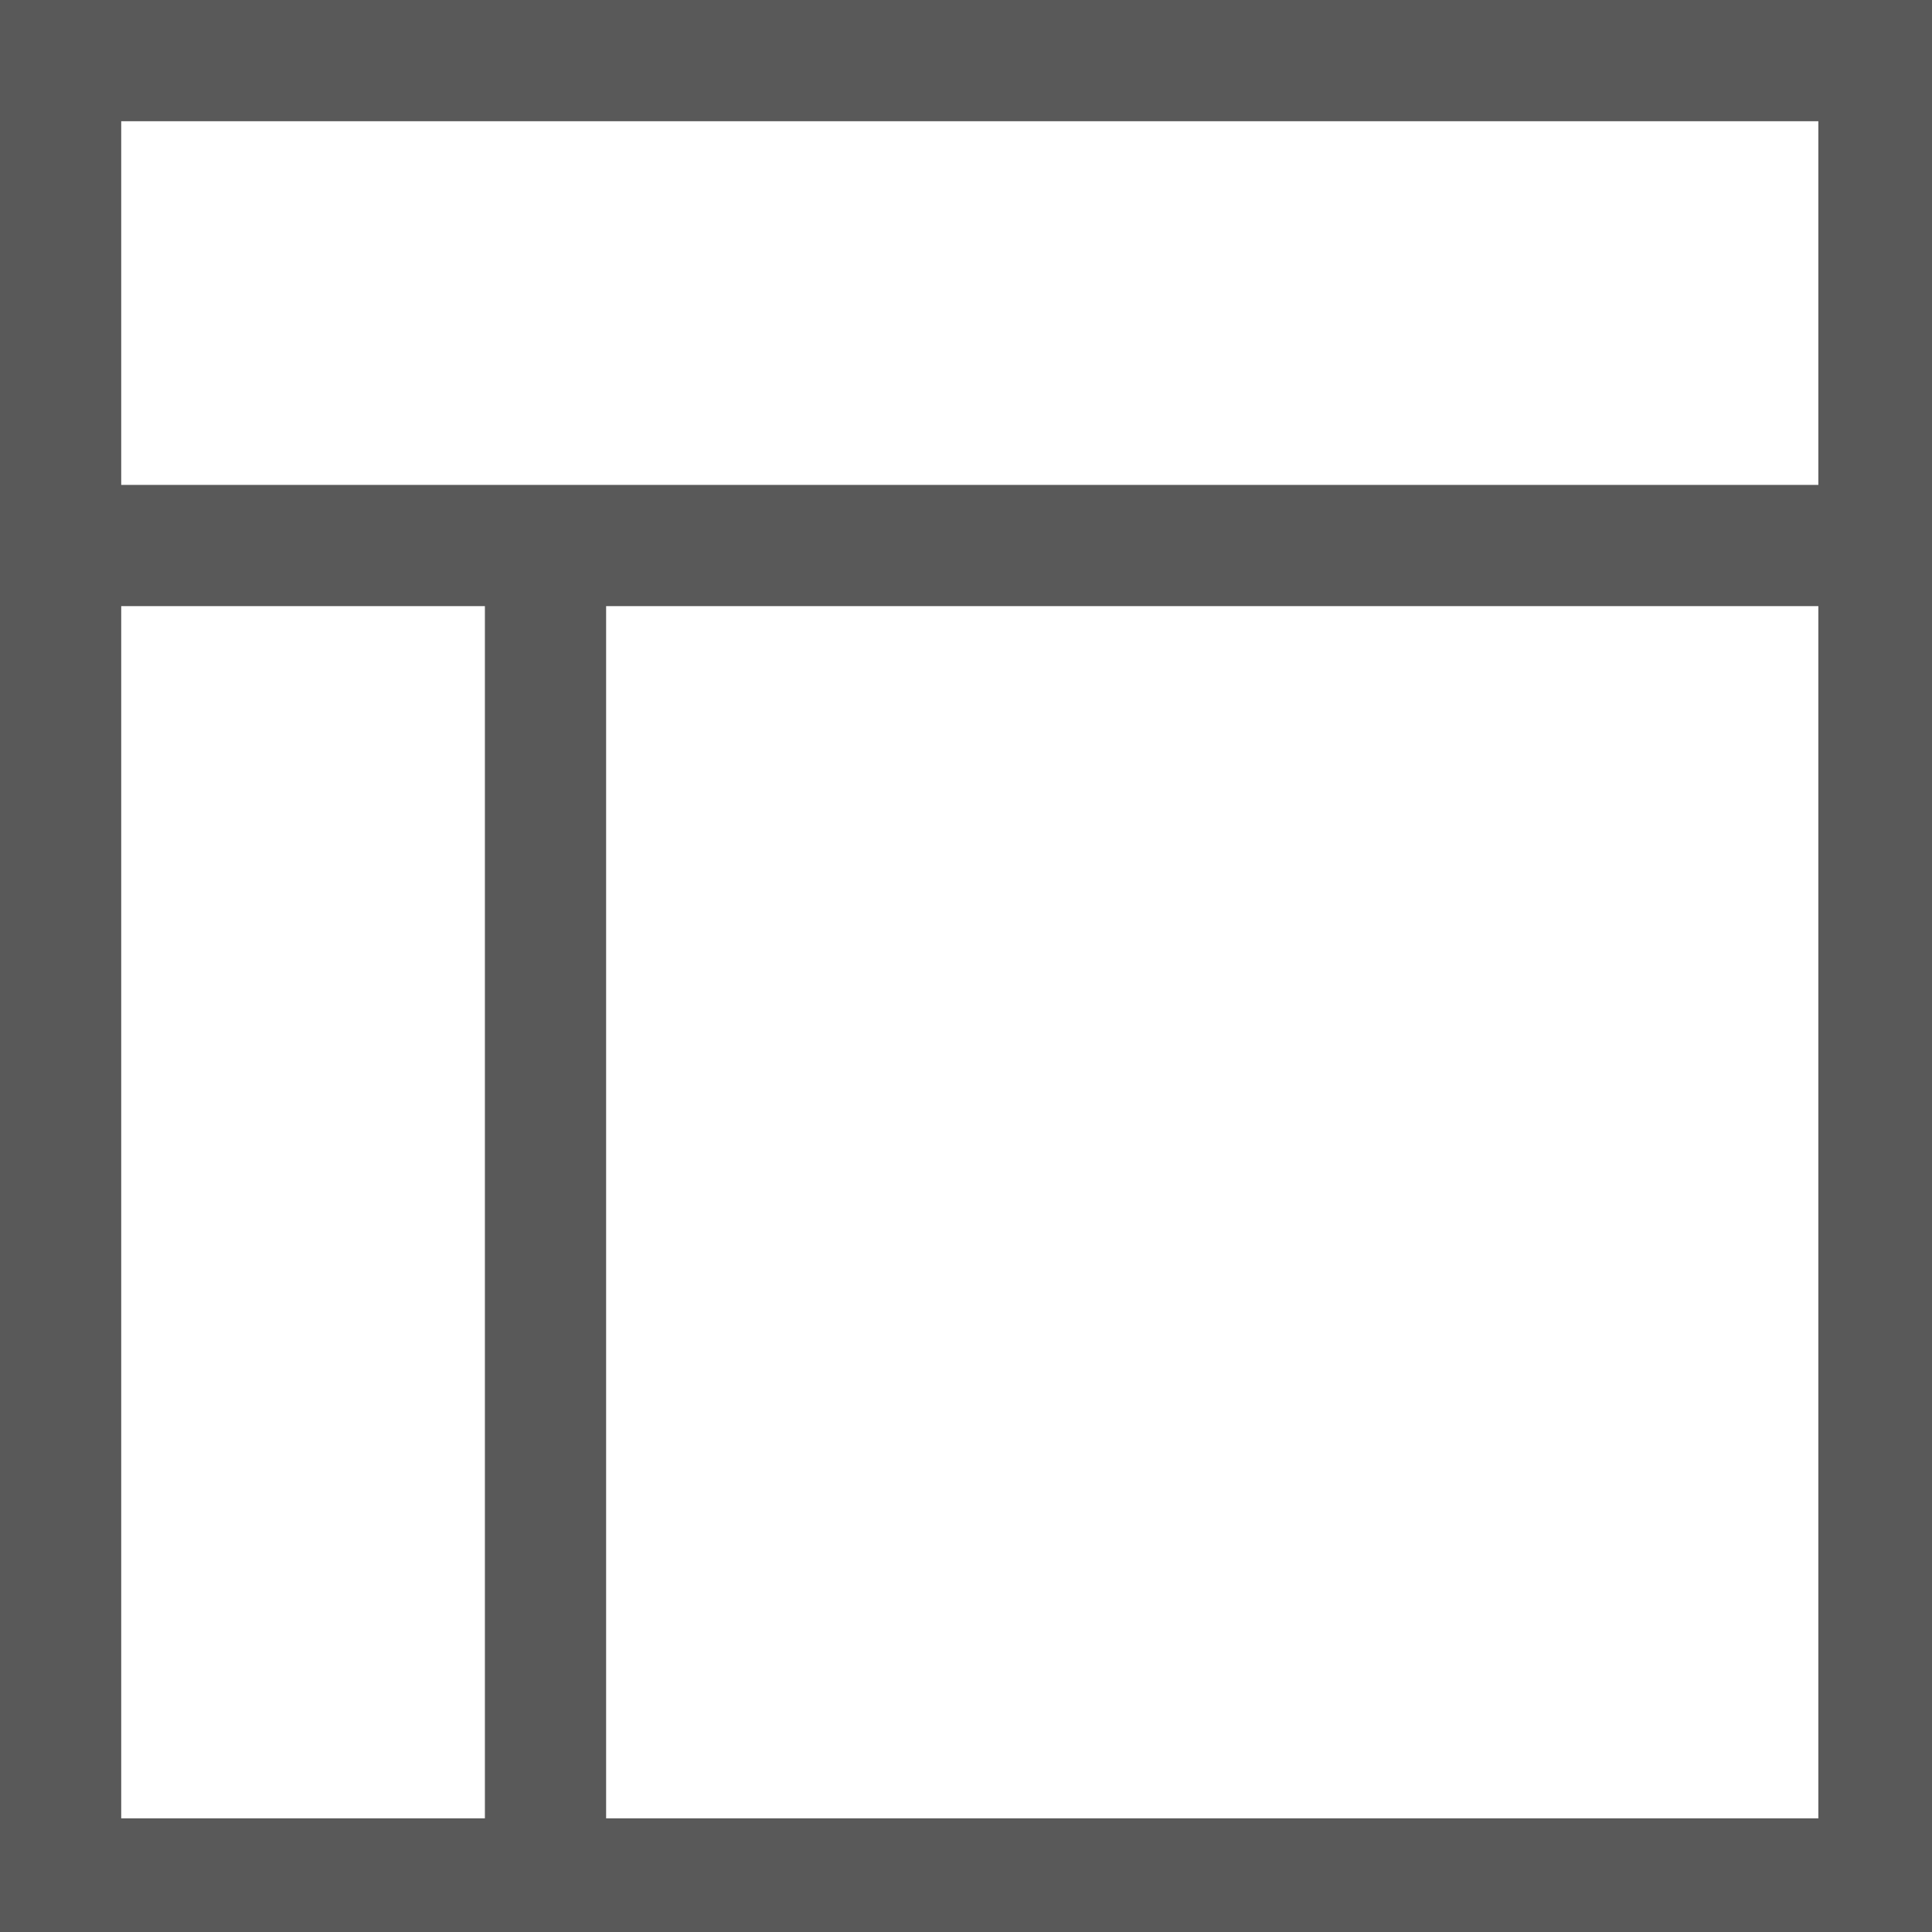 <svg xmlns="http://www.w3.org/2000/svg" version="1.1" xmlns:xlink="http://www.w3.org/1999/xlink" viewBox="0 0 510 510" preserveAspectRatio="xMidYMid">
                    <defs><style>.cls-1{fill:#595959;}</style></defs>
                    <title>top-side-panel-layout</title>
                    <g id="Layer_2" data-name="Layer 2"><g id="top-side-panel-layout">
                    <path class="cls-1" d="M0 0h512v512H0V0zm480 160H160v320h320V160zM32 128h448V32H32v96zm0 32v320h96V160H32z"></path>
                    </g></g>
                    </svg>